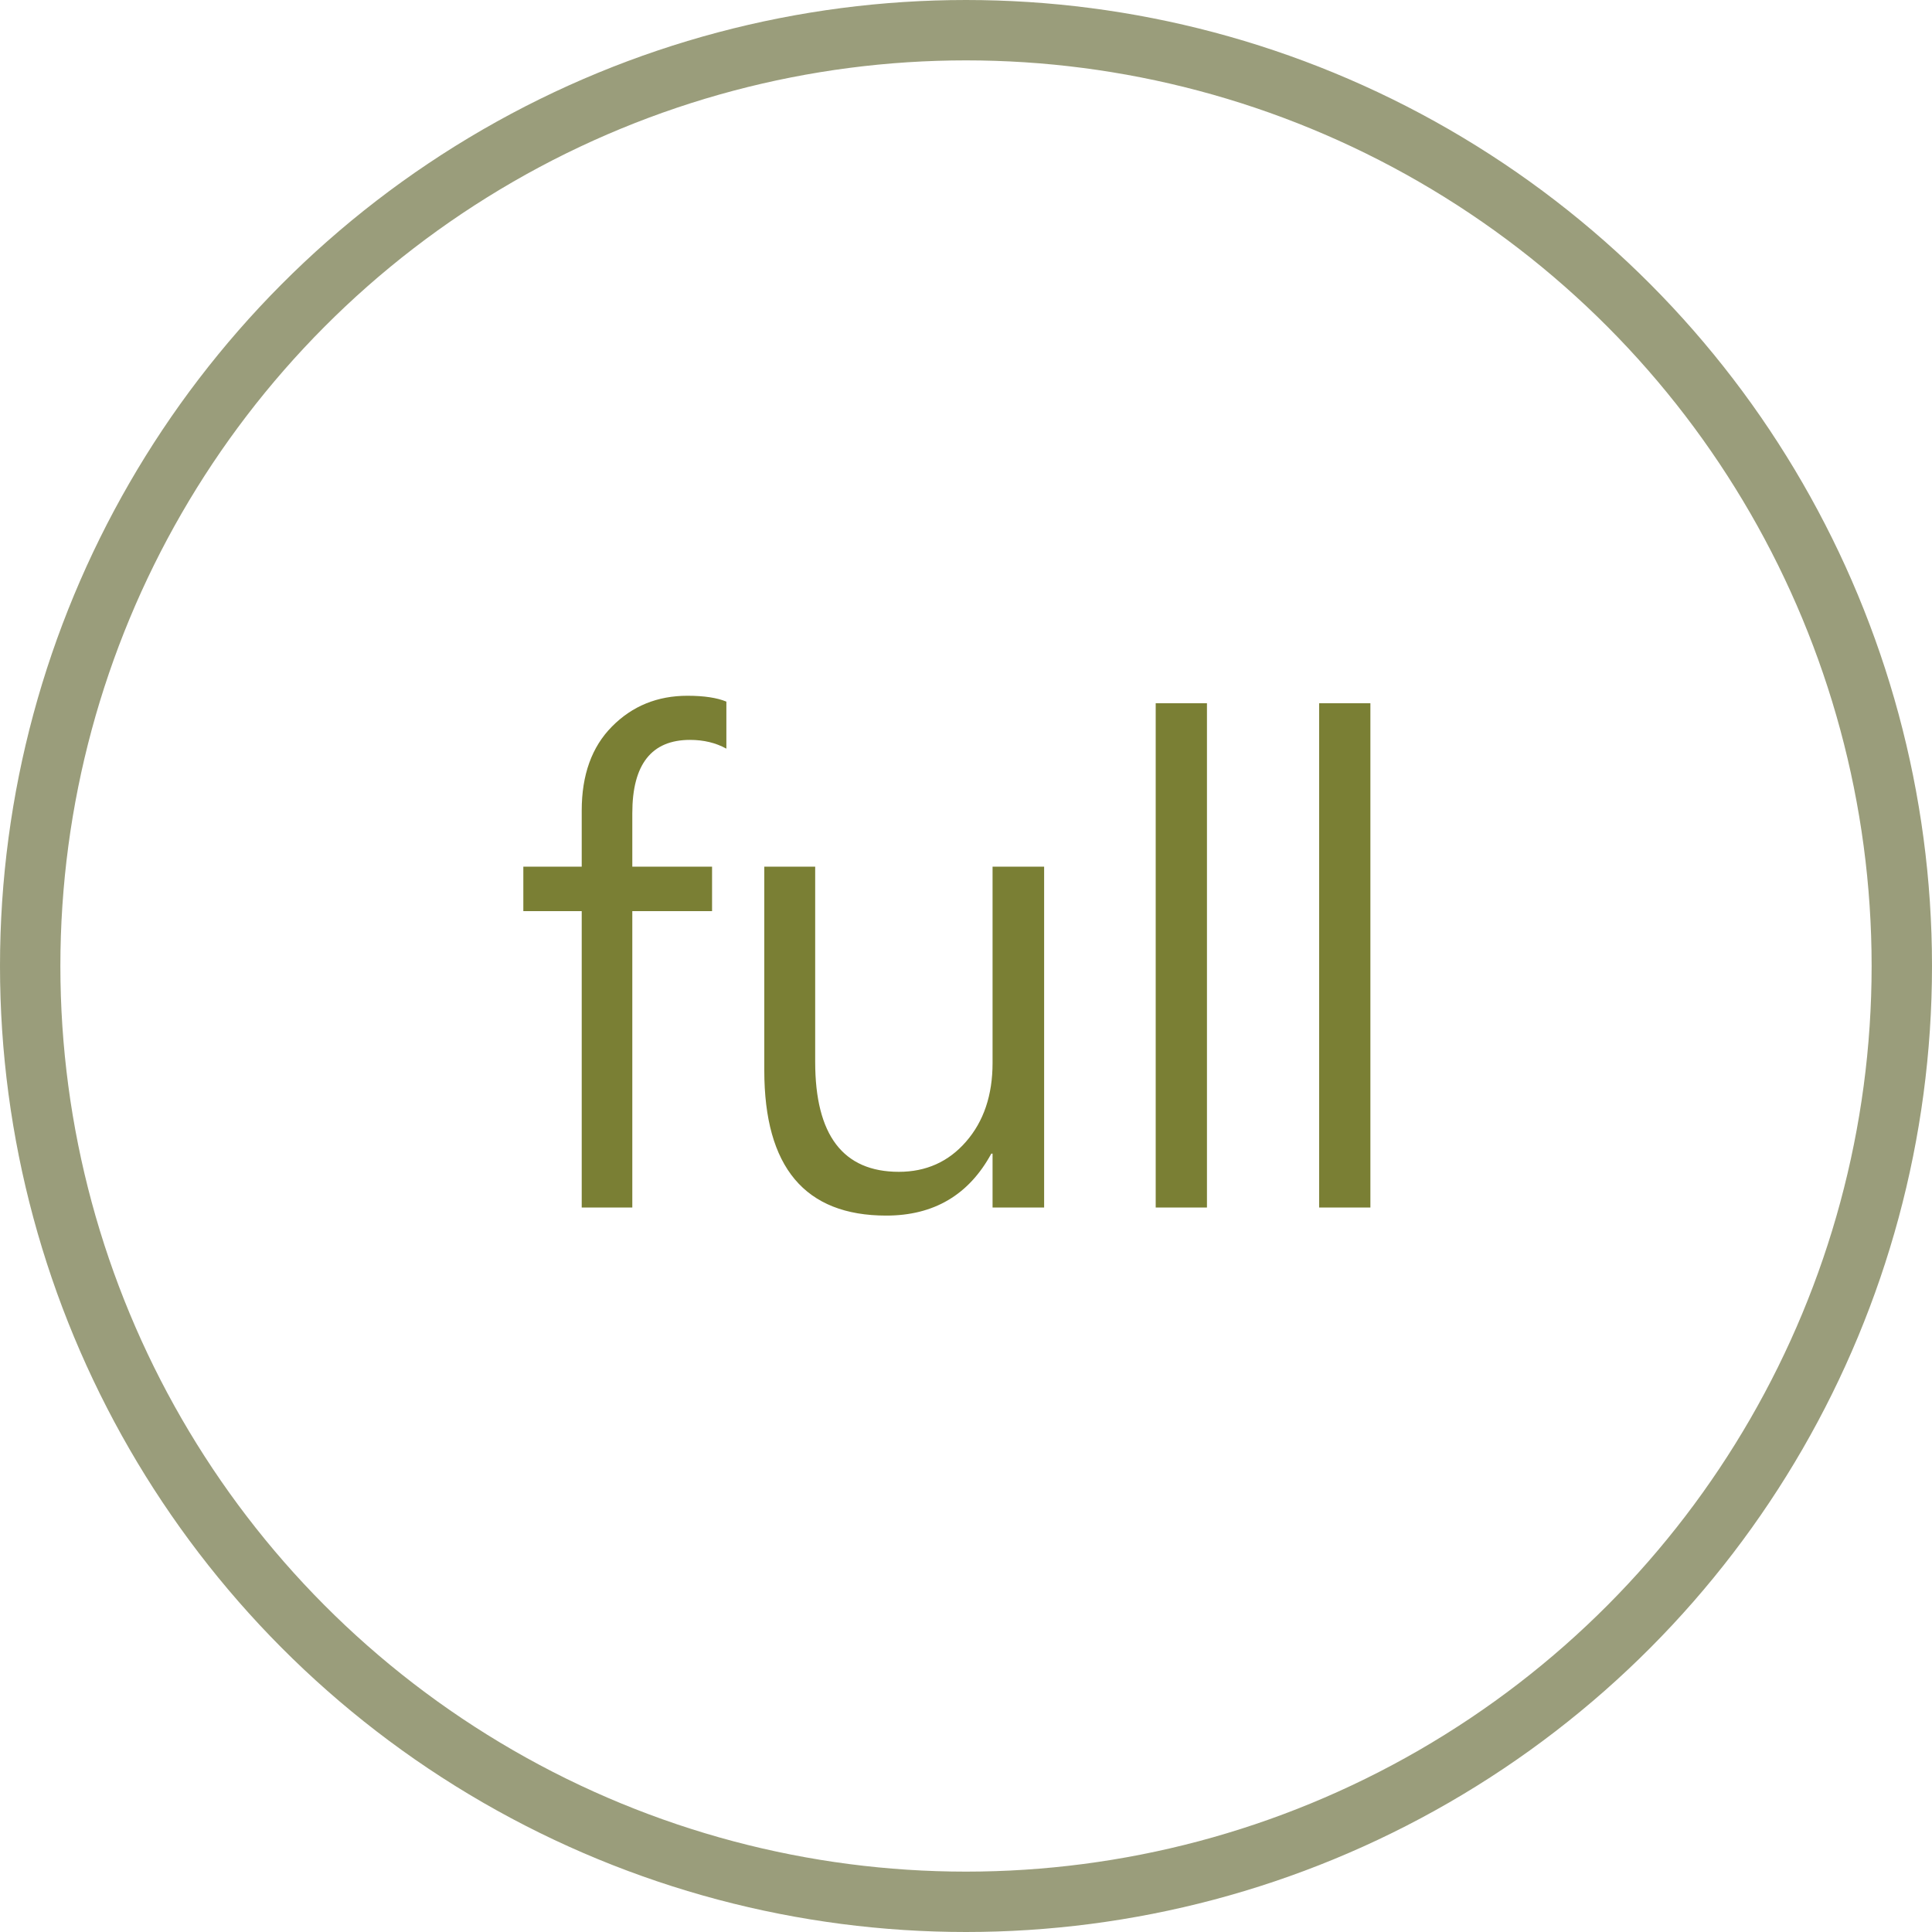 <svg width="32" height="32" viewBox="0 0 32 32" fill="none" xmlns="http://www.w3.org/2000/svg">
<circle opacity="0.604" cx="16" cy="16" r="15.5" stroke="#595D25"/>
<path d="M12.031 12.4C11.855 12.303 11.655 12.255 11.429 12.255C10.792 12.255 10.473 12.659 10.473 13.469V14.355H11.794V15.091H10.473V20H9.635V15.091H8.668V14.355H9.635V13.426C9.635 12.835 9.802 12.371 10.135 12.035C10.471 11.694 10.889 11.524 11.386 11.524C11.662 11.524 11.877 11.557 12.031 11.621V12.4ZM17.294 20H16.44V19.108H16.419C16.047 19.792 15.466 20.134 14.679 20.134C13.332 20.134 12.659 19.332 12.659 17.728V14.355H13.502V17.588C13.502 18.802 13.964 19.409 14.888 19.409C15.339 19.409 15.71 19.243 16 18.91C16.294 18.573 16.44 18.138 16.44 17.605V14.355H17.294V20ZM19.142 20V11.648H19.991V20H19.142ZM21.849 20V11.648H22.698V20H21.849Z" fill="#7A7F34"/>
</svg>
